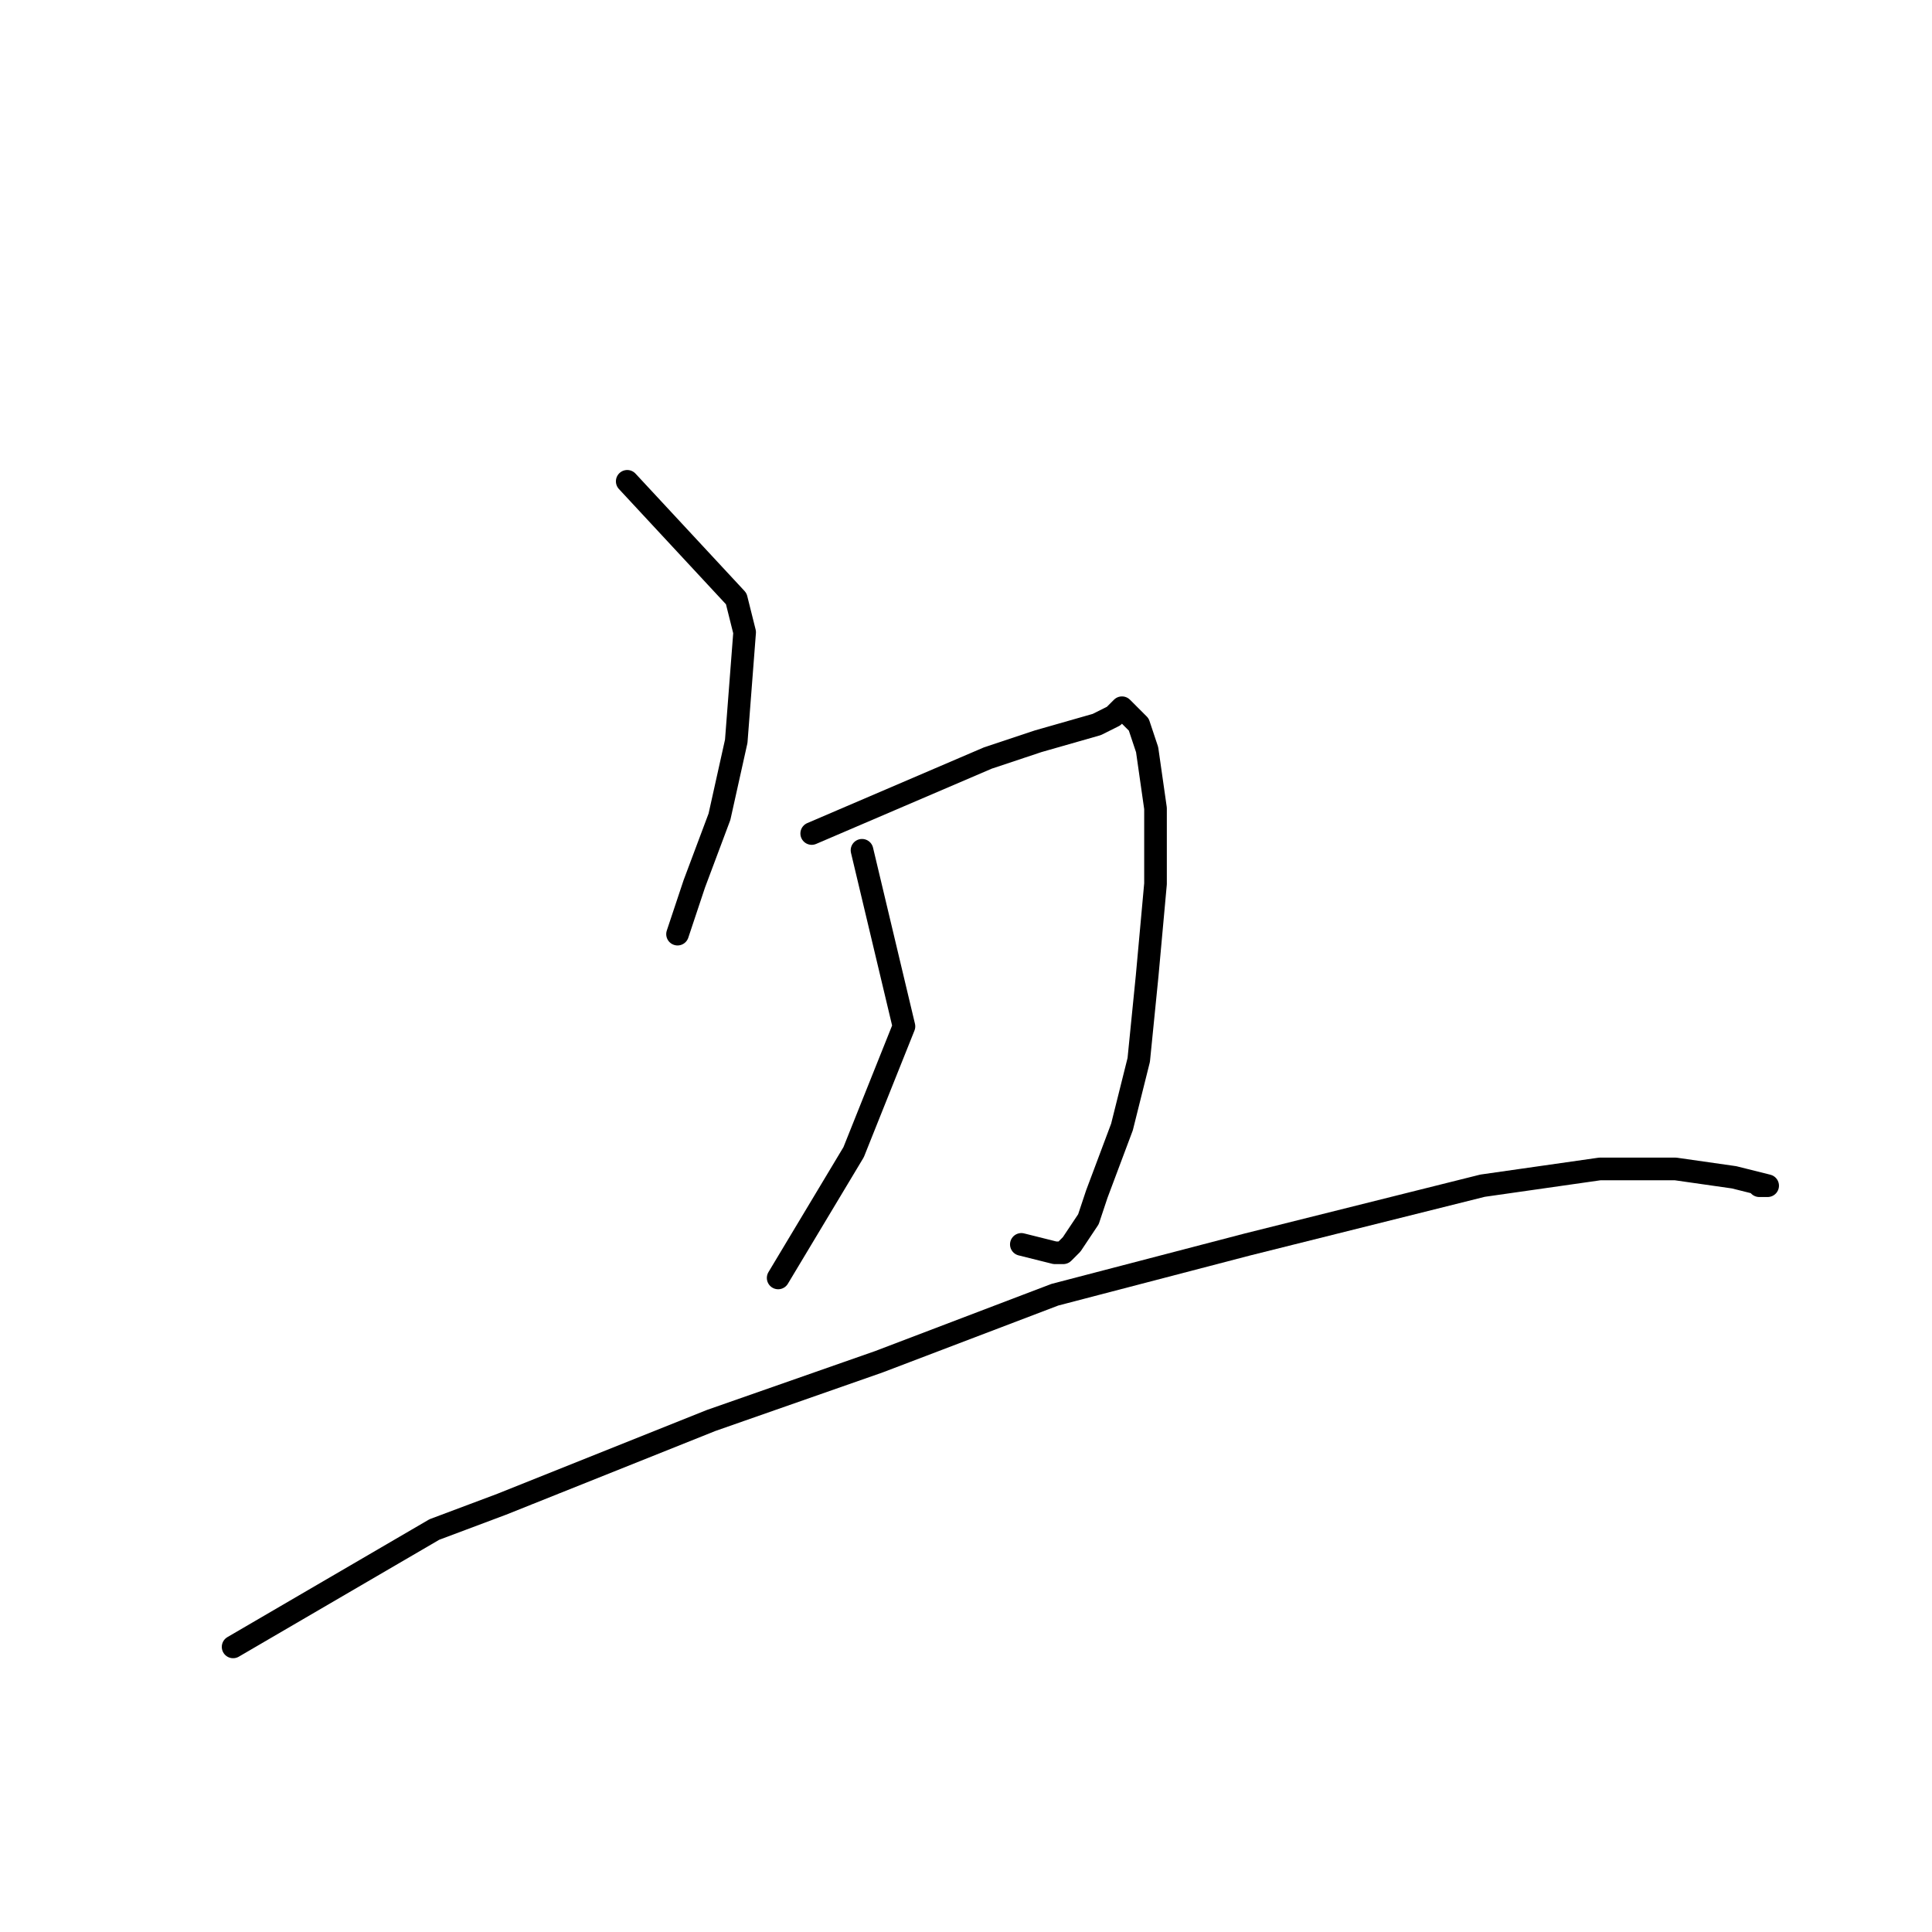 <?xml version="1.0" standalone="no"?>
    <svg width="256" height="256" xmlns="http://www.w3.org/2000/svg" version="1.1">
    <polyline stroke="black" stroke-width="3" stroke-linecap="round" fill="transparent" stroke-linejoin="round" points="83.111 63.778 97.556 79.333 98.667 83.778 97.556 98.222 95.333 108.222 92 117.111 89.778 123.778 89.778 123.778 " />
        <polyline stroke="black" stroke-width="3" stroke-linecap="round" fill="transparent" stroke-linejoin="round" points="107.556 110.444 130.889 100.444 137.556 98.222 145.333 96 147.556 94.889 148.667 93.778 150.889 96 152 99.333 153.111 107.111 153.111 117.111 152 129.333 150.889 140.444 148.667 149.333 145.333 158.222 144.222 161.556 142 164.889 140.889 166 139.778 166 135.333 164.889 135.333 164.889 " />
        <polyline stroke="black" stroke-width="3" stroke-linecap="round" fill="transparent" stroke-linejoin="round" points="114.222 112.667 119.778 136 115.333 147.111 113.111 152.667 103.111 169.333 103.111 169.333 " />
        <polyline stroke="black" stroke-width="3" stroke-linecap="round" fill="transparent" stroke-linejoin="round" points="30.889 218.222 57.556 202.667 66.445 199.333 94.222 188.222 116.444 180.444 139.778 171.556 165.333 164.889 196.444 157.111 212 154.889 222 154.889 229.778 156 234.222 157.111 233.111 157.111 233.111 157.111 " />
        </svg>